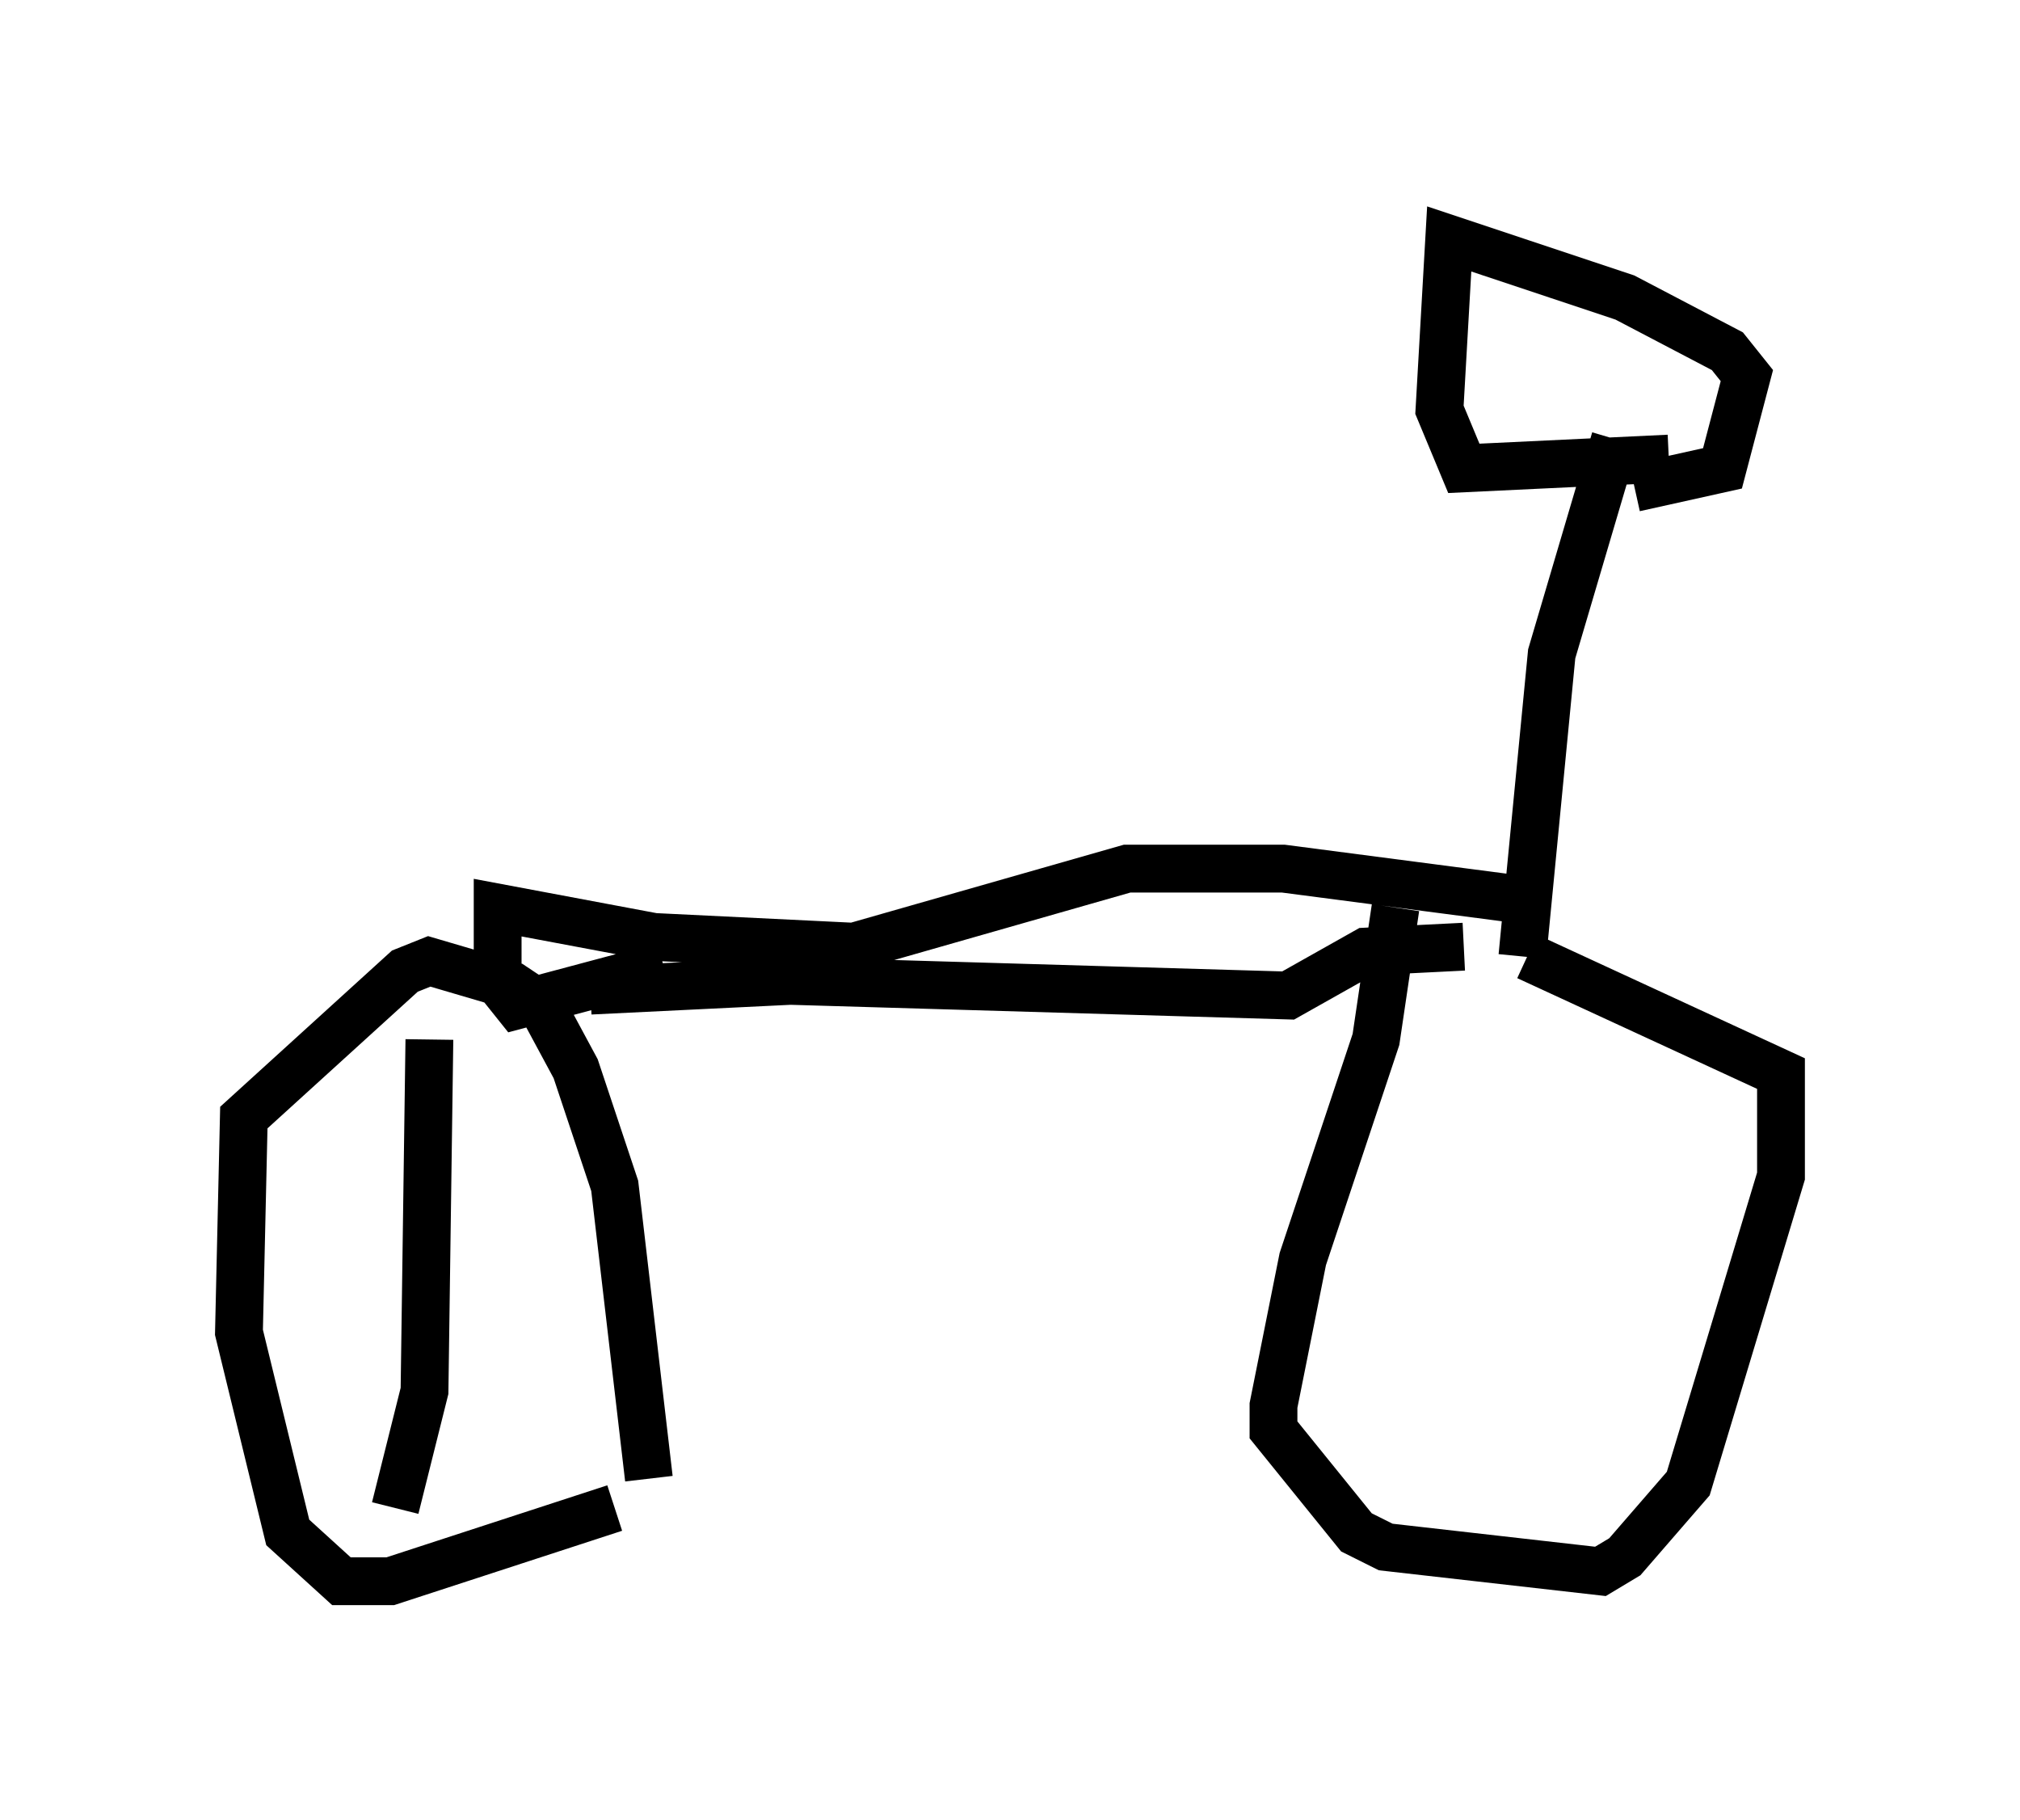 <?xml version="1.0" encoding="utf-8" ?>
<svg baseProfile="full" height="38.073" version="1.1" width="42.259" xmlns="http://www.w3.org/2000/svg" xmlns:ev="http://www.w3.org/2001/xml-events" xmlns:xlink="http://www.w3.org/1999/xlink"><defs /><rect fill="white" height="38.073" width="42.259" x="0" y="0" /><path d="M15.004, 30.113 m-2.144, 1.429 l-4.696, 1.531 -1.021, 0.0 l-1.123, -1.021 -1.021, -4.185 l0.102, -4.492 3.369, -3.063 l0.51, -0.204 1.735, 0.51 l0.613, 0.408 0.715, 1.327 l0.817, 2.45 0.715, 6.125 m-1.225, -10.208 l4.185, -0.204 10.413, 0.306 l1.633, -0.919 2.042, -0.102 m-1.429, -0.817 l-0.408, 2.756 -1.531, 4.594 l-0.613, 3.063 0.0, 0.51 l1.735, 2.144 0.613, 0.306 l4.492, 0.51 0.51, -0.306 l1.327, -1.531 1.94, -6.431 l0.0, -2.144 -5.308, -2.45 m-0.102, 0.0 l0.613, -6.329 1.327, -4.492 m1.123, 0.408 l-4.288, 0.204 -0.51, -1.225 l0.204, -3.573 3.675, 1.225 l2.144, 1.123 0.408, 0.51 l-0.51, 1.94 -1.838, 0.408 m-20.315, 10.004 l-3.063, 0.817 -0.408, -0.51 l0.0, -1.531 3.267, 0.613 l4.185, 0.204 5.717, -1.633 l3.267, 0.0 4.696, 0.613 m-23.275, 12.761 l0.613, -2.45 0.102, -7.35 " fill="none" stroke="black" stroke-width="1" /></svg>